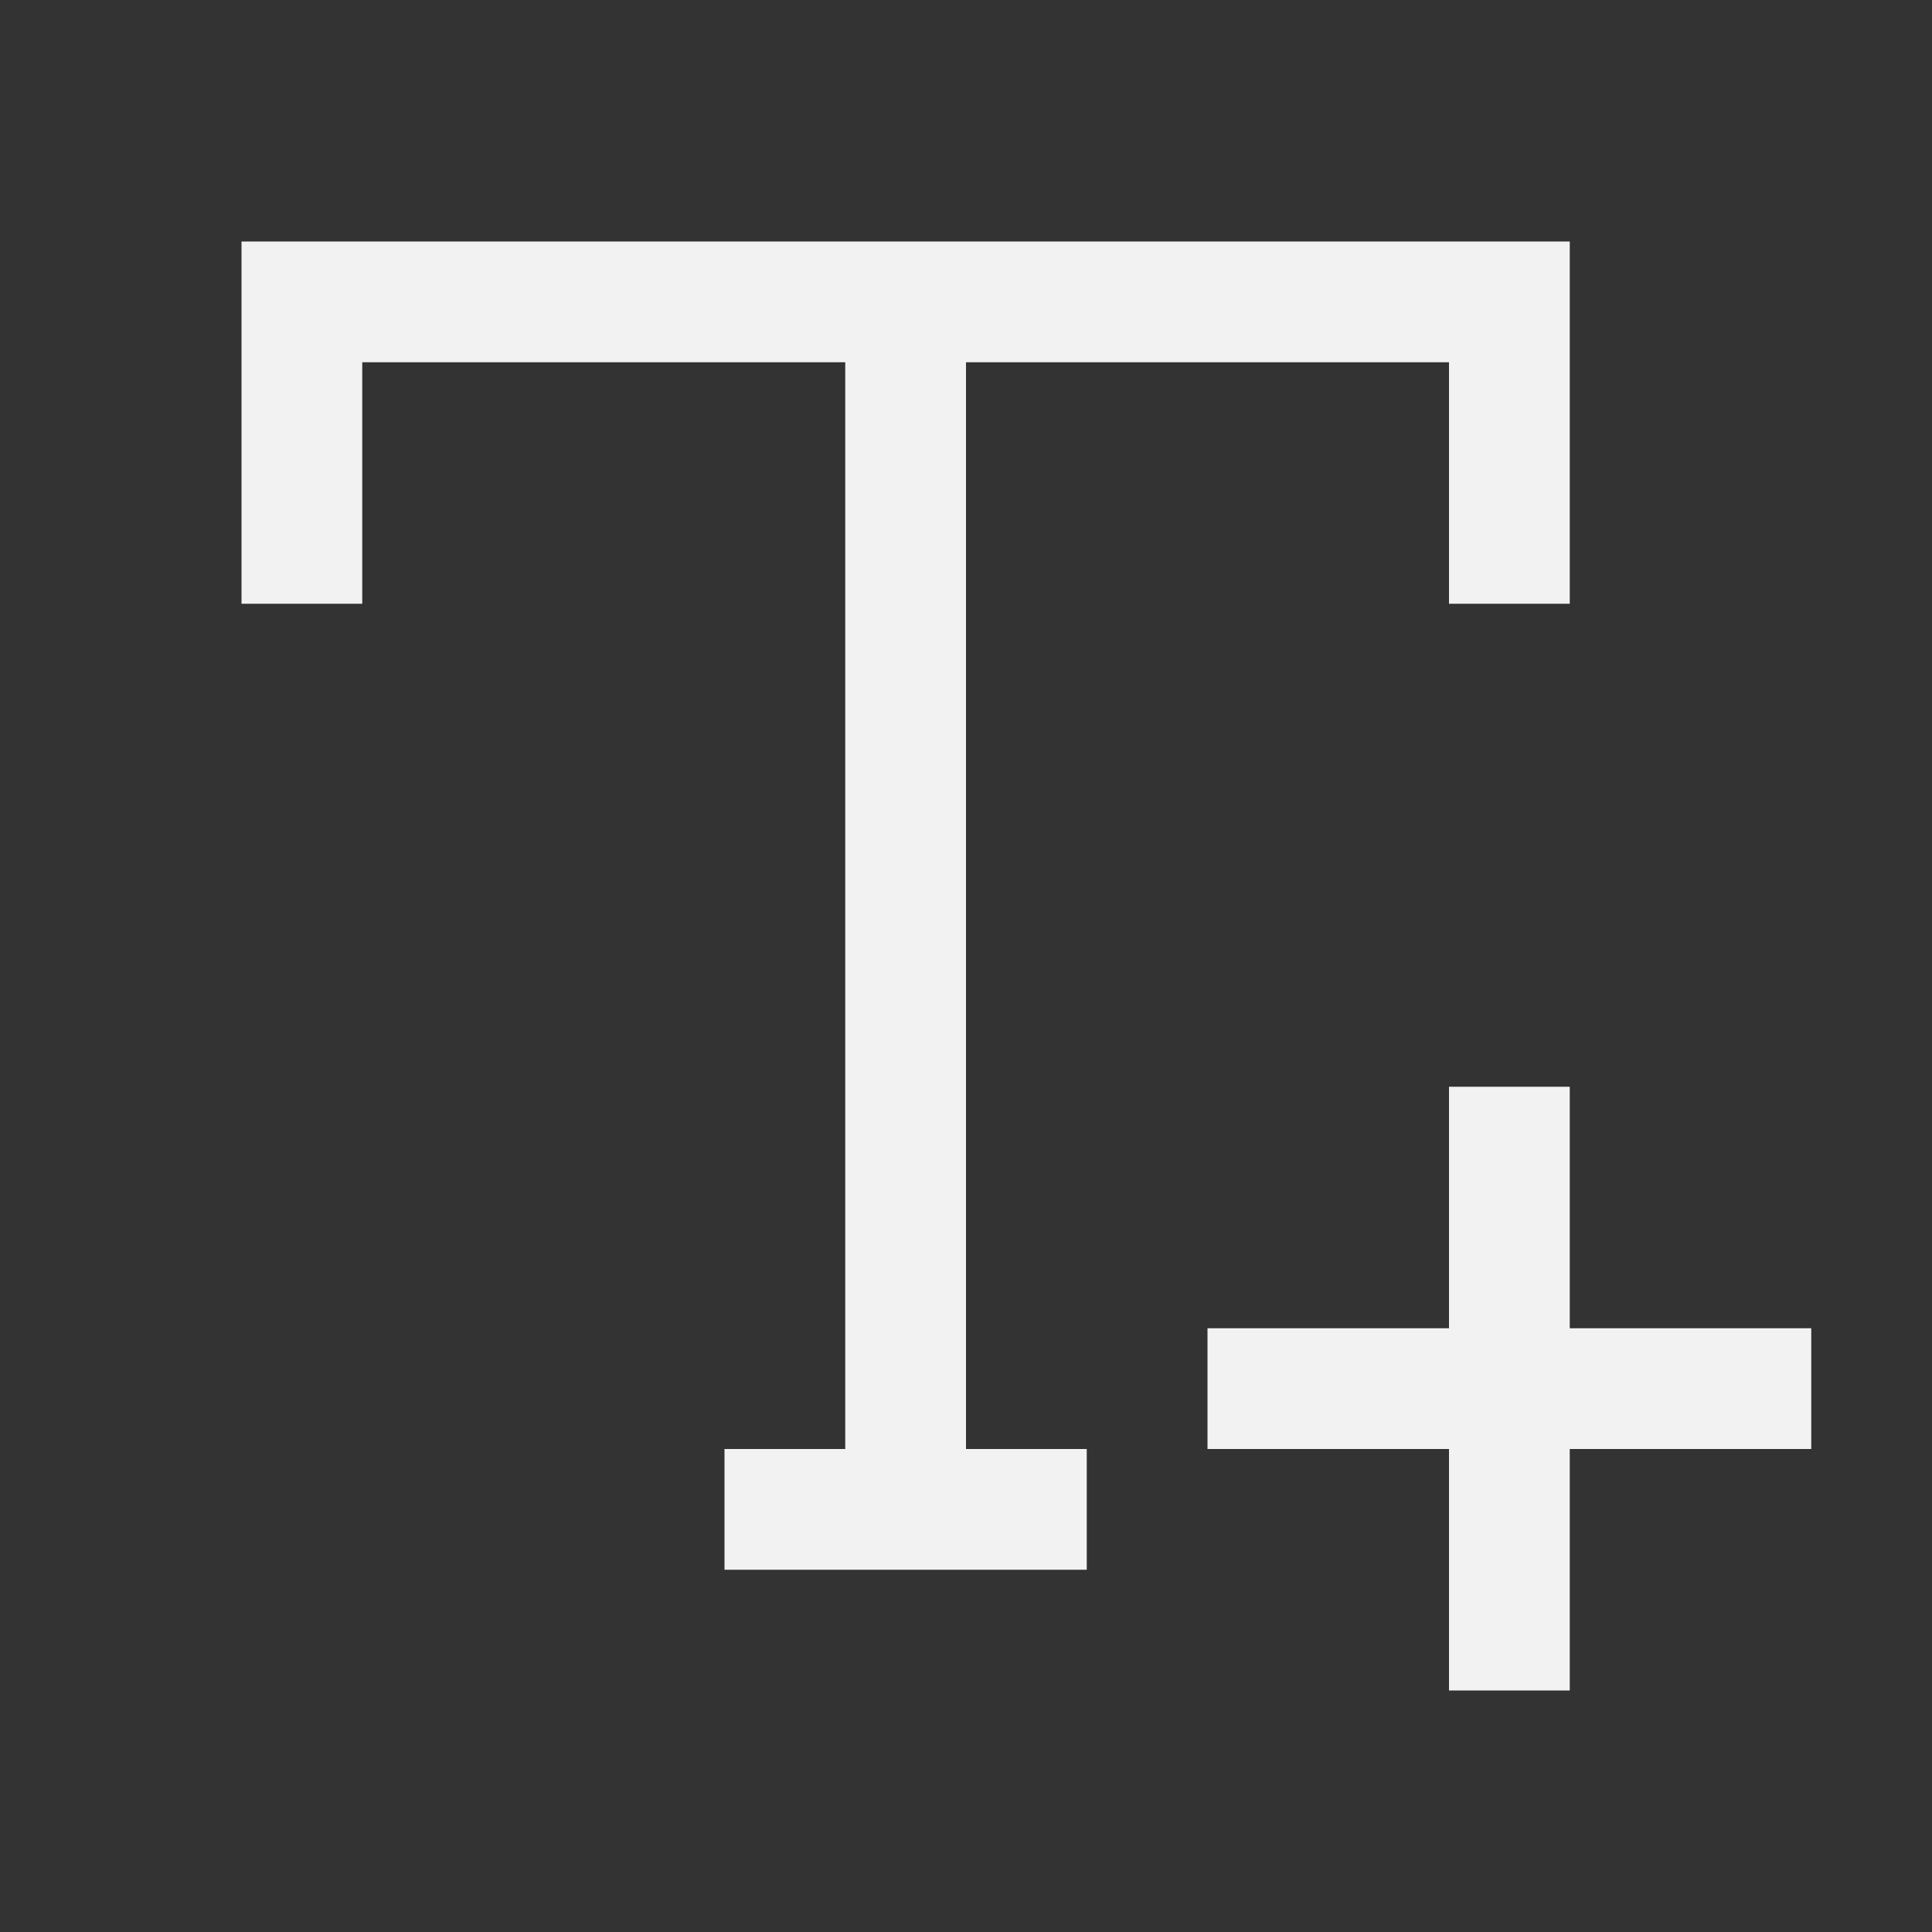 <?xml version="1.0" encoding="UTF-8" standalone="no"?>
<svg xmlns="http://www.w3.org/2000/svg" width="16" height="16" version="1.1">
 <rect width="100%" height="100%" fill="#333333" stroke="none"/>
 <g transform="translate(-421.714,-531.791)">
  <rect style="fill:#f2f2f2;fill-opacity:1;" width="0" height="11" x="404.71" y="534.79"/>
  <rect style="fill:#f2f2f2;fill-opacity:1;" width="0" height="11" x="422.75" y="532.74"/>
  <rect style="fill:#f2f2f2;fill-opacity:1;" width="0" height="11" x="404.71" y="534.79"/>
  <rect style="fill:#f2f2f2;fill-opacity:1;" width="0" height="11" x="404.71" y="534.79"/>
  <path style="opacity:1;fill:#f2f2f2;fill-opacity:1;" d="m 433.714,540.791 0,2 -2,0 0,1 2,0 0,2 1,0 0,-2 2,0 0,-1 -2,0 0,-2 -1,0 z"/>
  <path style="fill:#f2f2f2;fill-opacity:1;" d="m 423.714,536.791 1,0 0,-2 4,0 0,9 -1,0 0,1 3,0 0,-1 -1,0 0,-9 4,0 0,2 1,0 0,-3 -10,0 -1,0 0,1 0,2 z"/>
 </g>
</svg>
